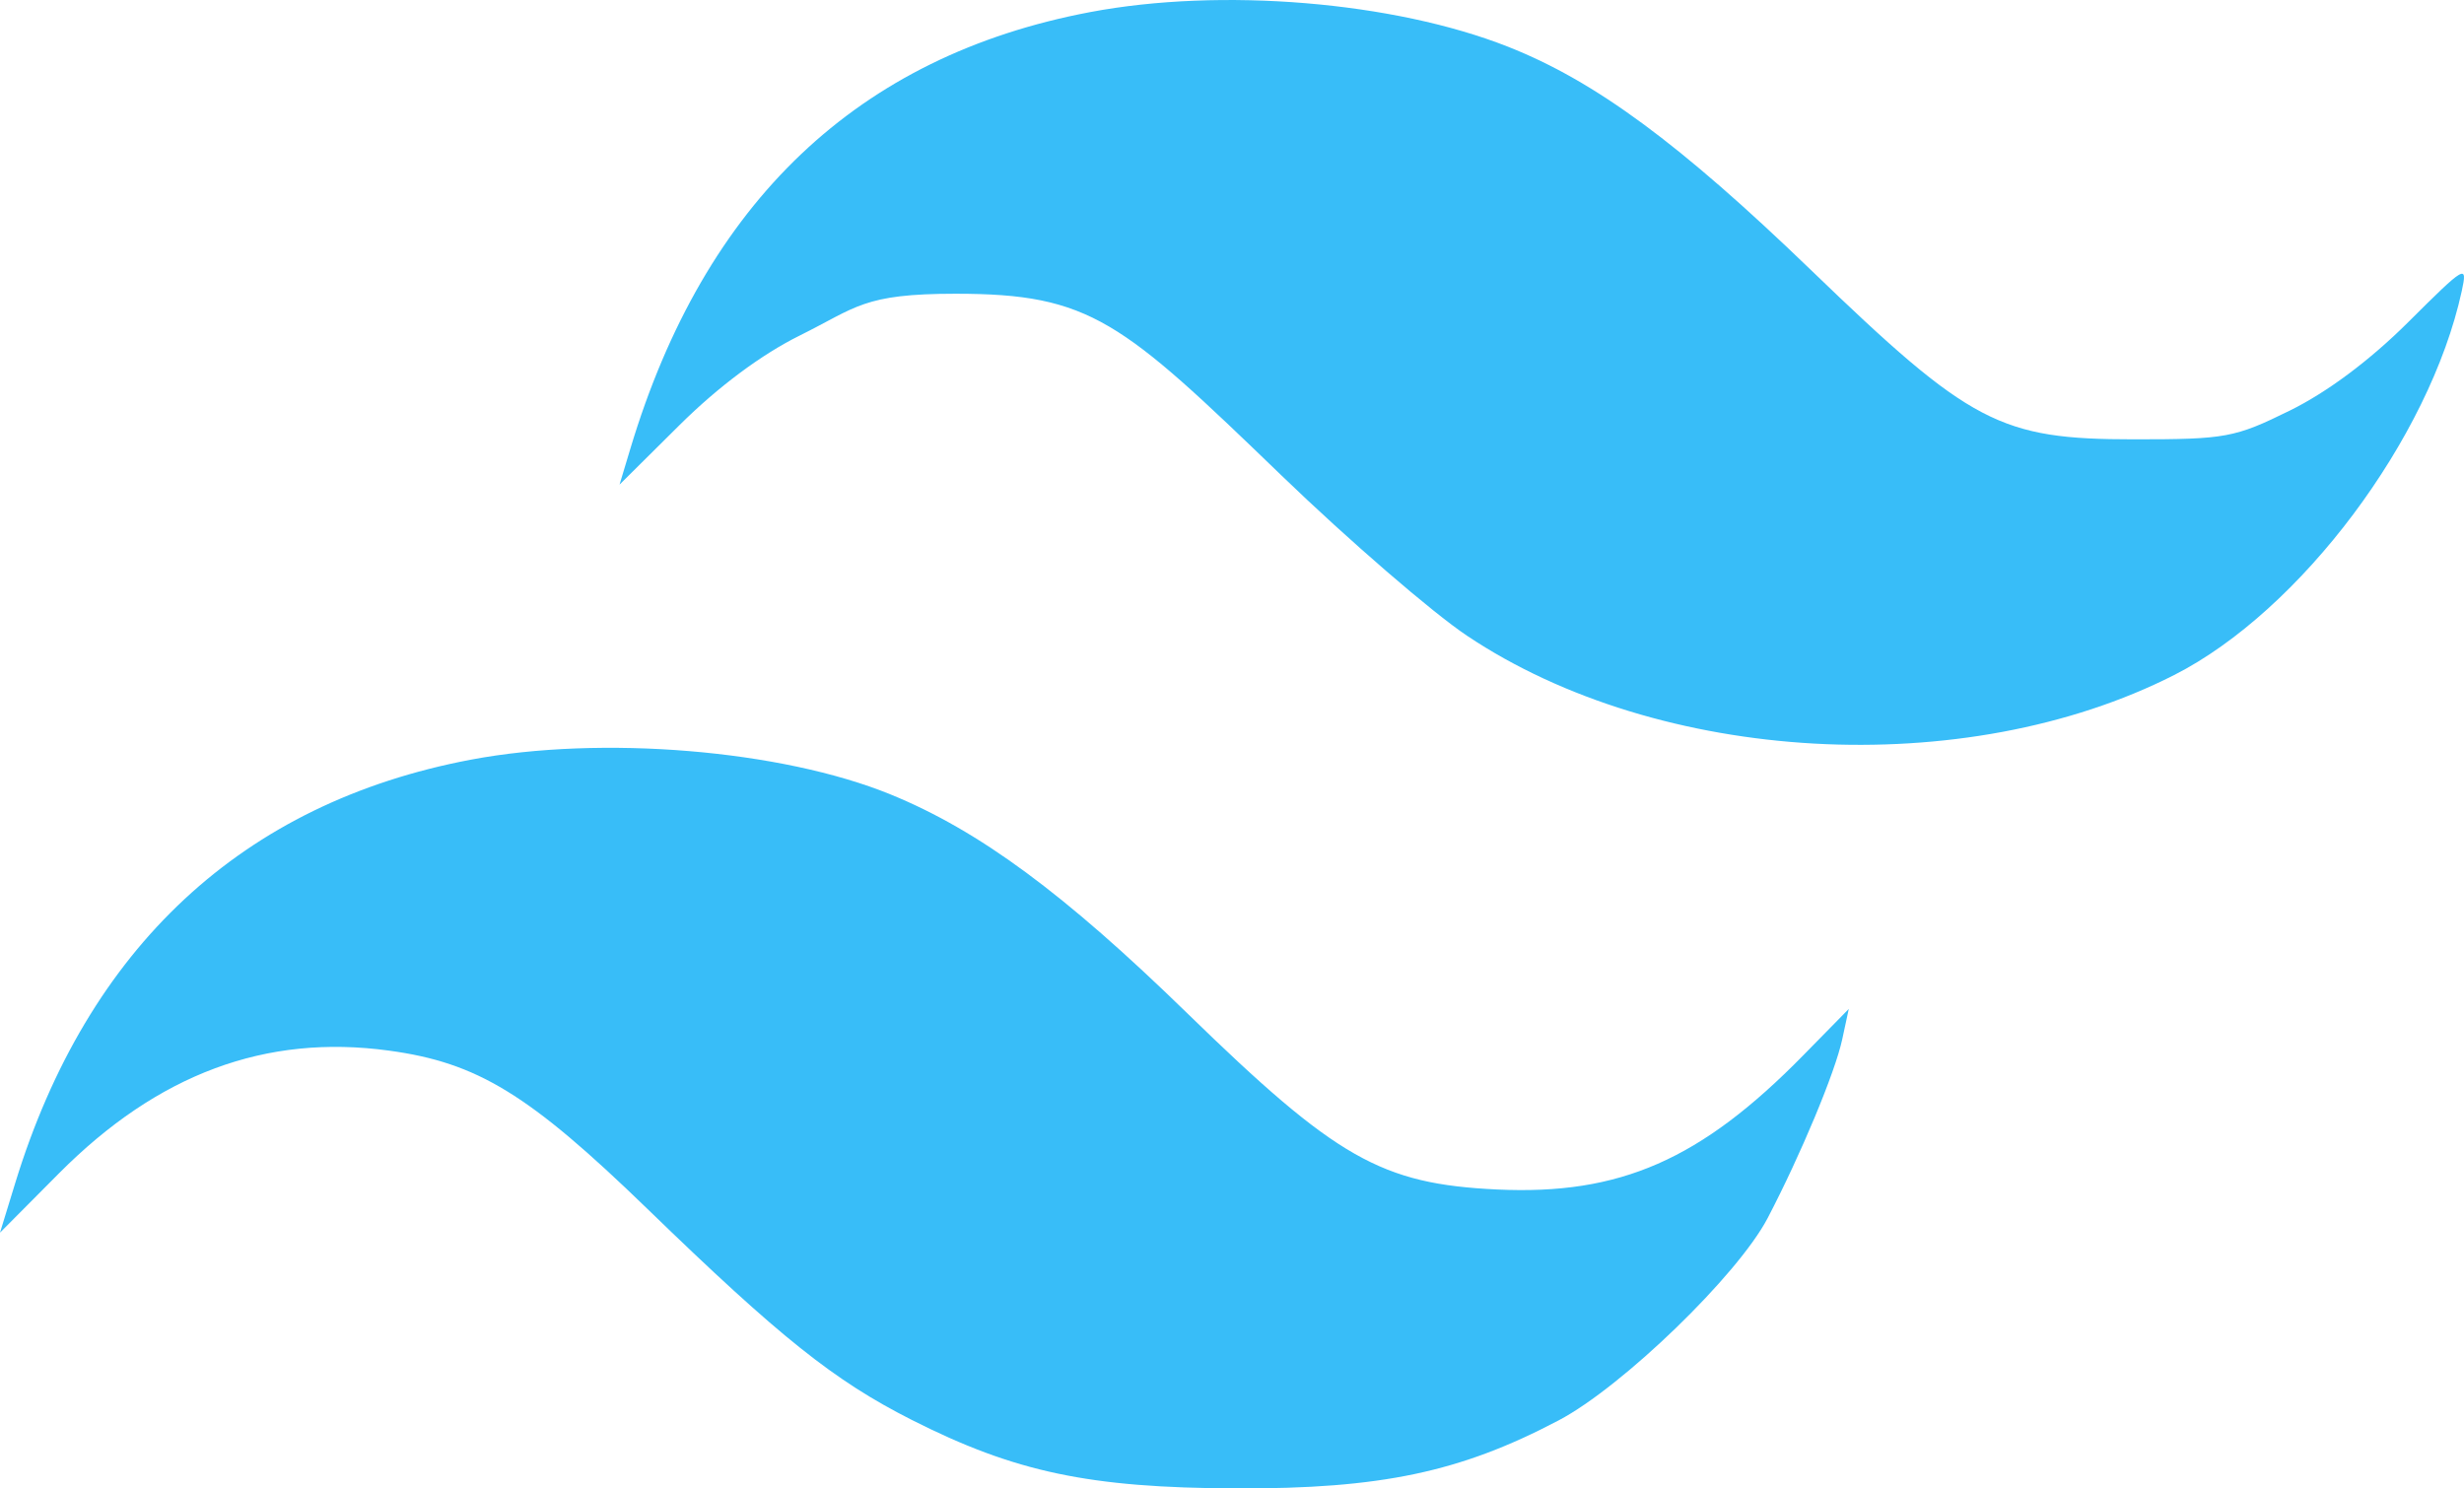 <svg width="48" height="29" viewBox="0 0 48 29" fill="none" xmlns="http://www.w3.org/2000/svg">
<path fill-rule="evenodd" clip-rule="evenodd" d="M21.235 0.236C16.715 1.091 13.727 3.929 12.28 8.741L12.069 9.442L13.243 8.277C13.996 7.531 14.836 6.905 15.582 6.536C16.688 5.988 16.811 5.723 18.614 5.723C21.251 5.723 21.843 6.251 24.964 9.264C26.274 10.528 27.901 11.934 28.579 12.387C32.329 14.896 38.272 15.226 42.354 13.152C44.813 11.904 47.329 8.545 47.955 5.677C48.073 5.138 48.033 5.161 46.912 6.278C46.167 7.02 45.336 7.641 44.608 7.999C43.534 8.528 43.36 8.56 41.573 8.56C38.959 8.56 38.387 8.26 35.276 5.259C32.724 2.797 31.077 1.583 29.381 0.912C27.152 0.031 23.792 -0.248 21.235 0.236ZM9.17 14.802C4.728 15.643 1.708 18.45 0.296 23.052L0 24.017L1.148 22.862C3.074 20.924 5.176 20.142 7.577 20.47C9.305 20.705 10.305 21.318 12.61 23.552C15.196 26.059 16.244 26.896 17.757 27.663C19.771 28.683 21.219 28.989 24.079 29C26.901 29.01 28.449 28.683 30.364 27.674C31.606 27.02 33.856 24.841 34.435 23.733C35.083 22.491 35.747 20.898 35.887 20.253L36.015 19.658L35.127 20.563C33.129 22.6 31.558 23.288 29.164 23.176C26.907 23.069 26.032 22.571 23.121 19.735C20.734 17.409 19.074 16.184 17.352 15.48C15.224 14.61 11.718 14.32 9.17 14.802Z" fill="#38BDF8"/>
</svg>
